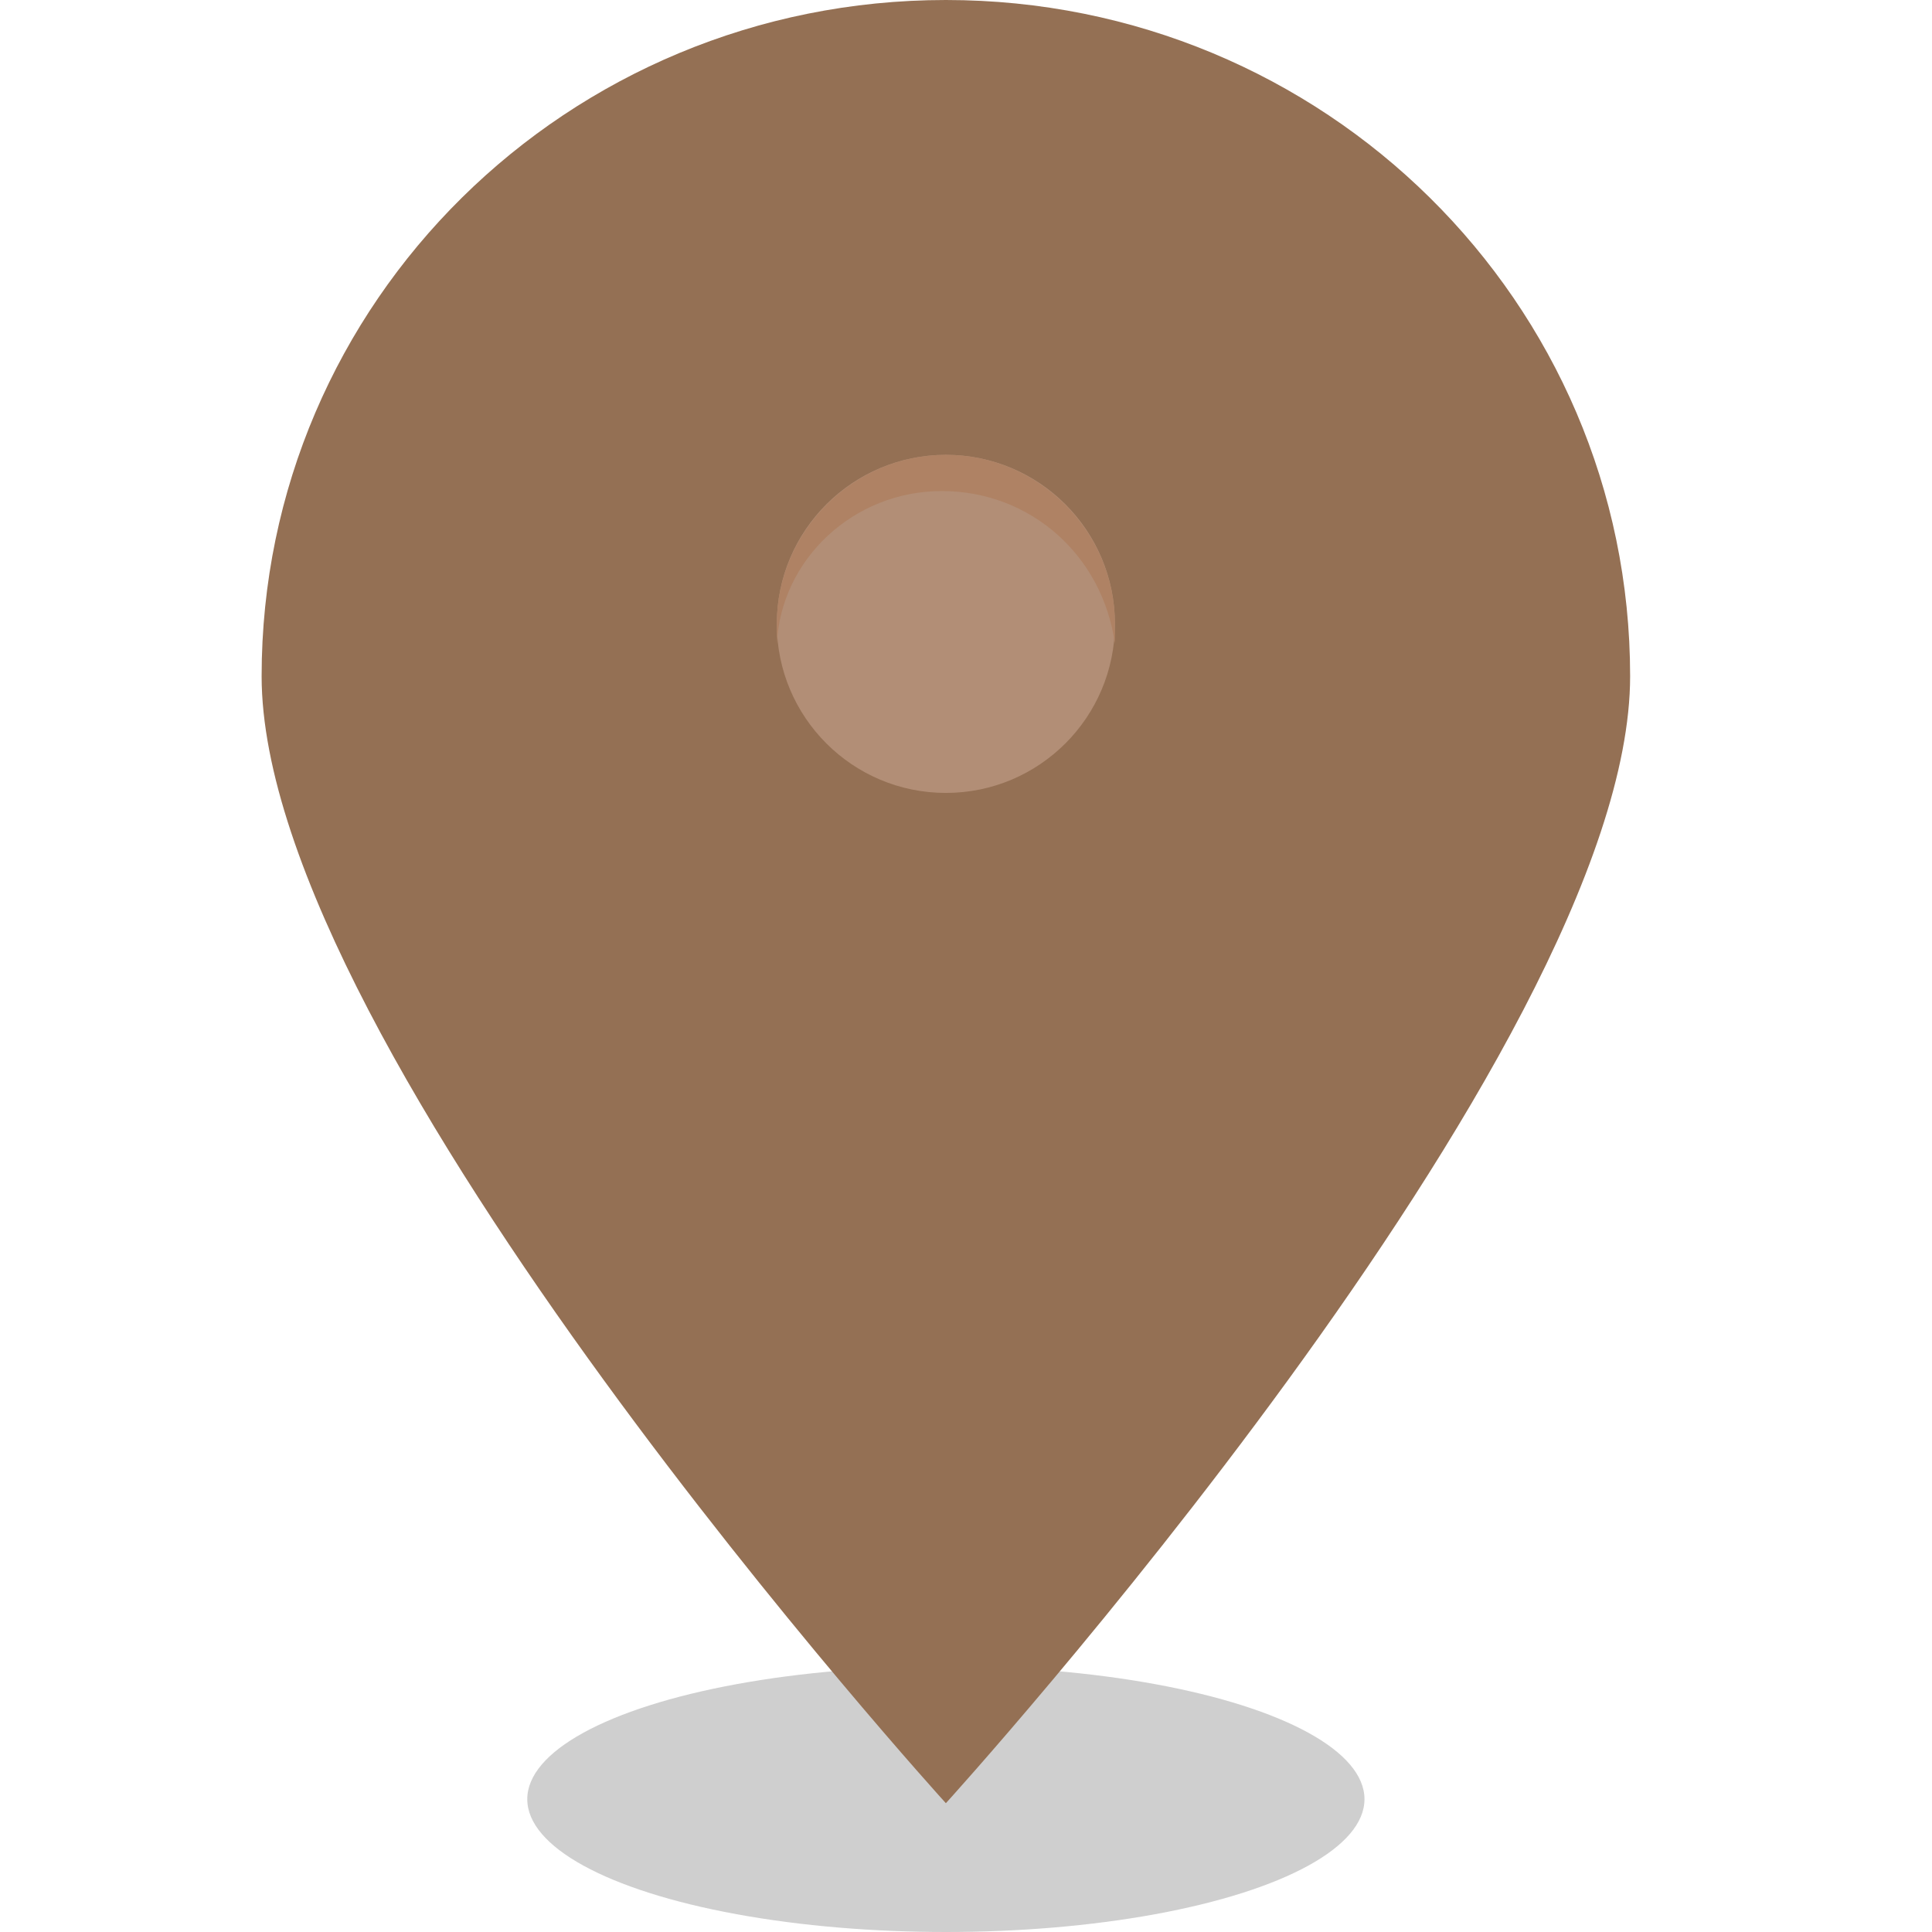 <?xml version="1.0" encoding="utf-8"?>
<!-- Generator: Adobe Illustrator 21.0.0, SVG Export Plug-In . SVG Version: 6.00 Build 0)  -->
<svg version="1.1" id="Layer_1" xmlns="http://www.w3.org/2000/svg" xmlns:xlink="http://www.w3.org/1999/xlink" x="0px" y="0px"
	 viewBox="0 0 48 48" style="enable-background:new 0 0 48 48;" xml:space="preserve">
<style type="text/css">
	.st0{opacity:0.19;enable-background:new    ;}
	.st1{fill:#947054;}
	.st2{fill:#B28E76;}
	.st3{fill:#AF8264;}
</style>
<ellipse class="st0" cx="23.5" cy="44.7" rx="10.4" ry="3.3"/>
<path class="st1" d="M23.5,0c-9.4,0-17,7.5-17,16.8s17,28,17,28s17-18.7,17-28S32.9,0,23.5,0z"/>
<circle class="st2" cx="23.5" cy="15.5" r="4.2"/>
<path class="st3" d="M23.4,12.2c2.2,0,4,1.6,4.3,3.8c0-0.2,0-0.3,0-0.5c0-2.3-1.9-4.2-4.2-4.2s-4.2,1.9-4.2,4.2c0,0.2,0,0.5,0,0.5
	C19.4,13.9,21.2,12.2,23.4,12.2z"/>
</svg>
